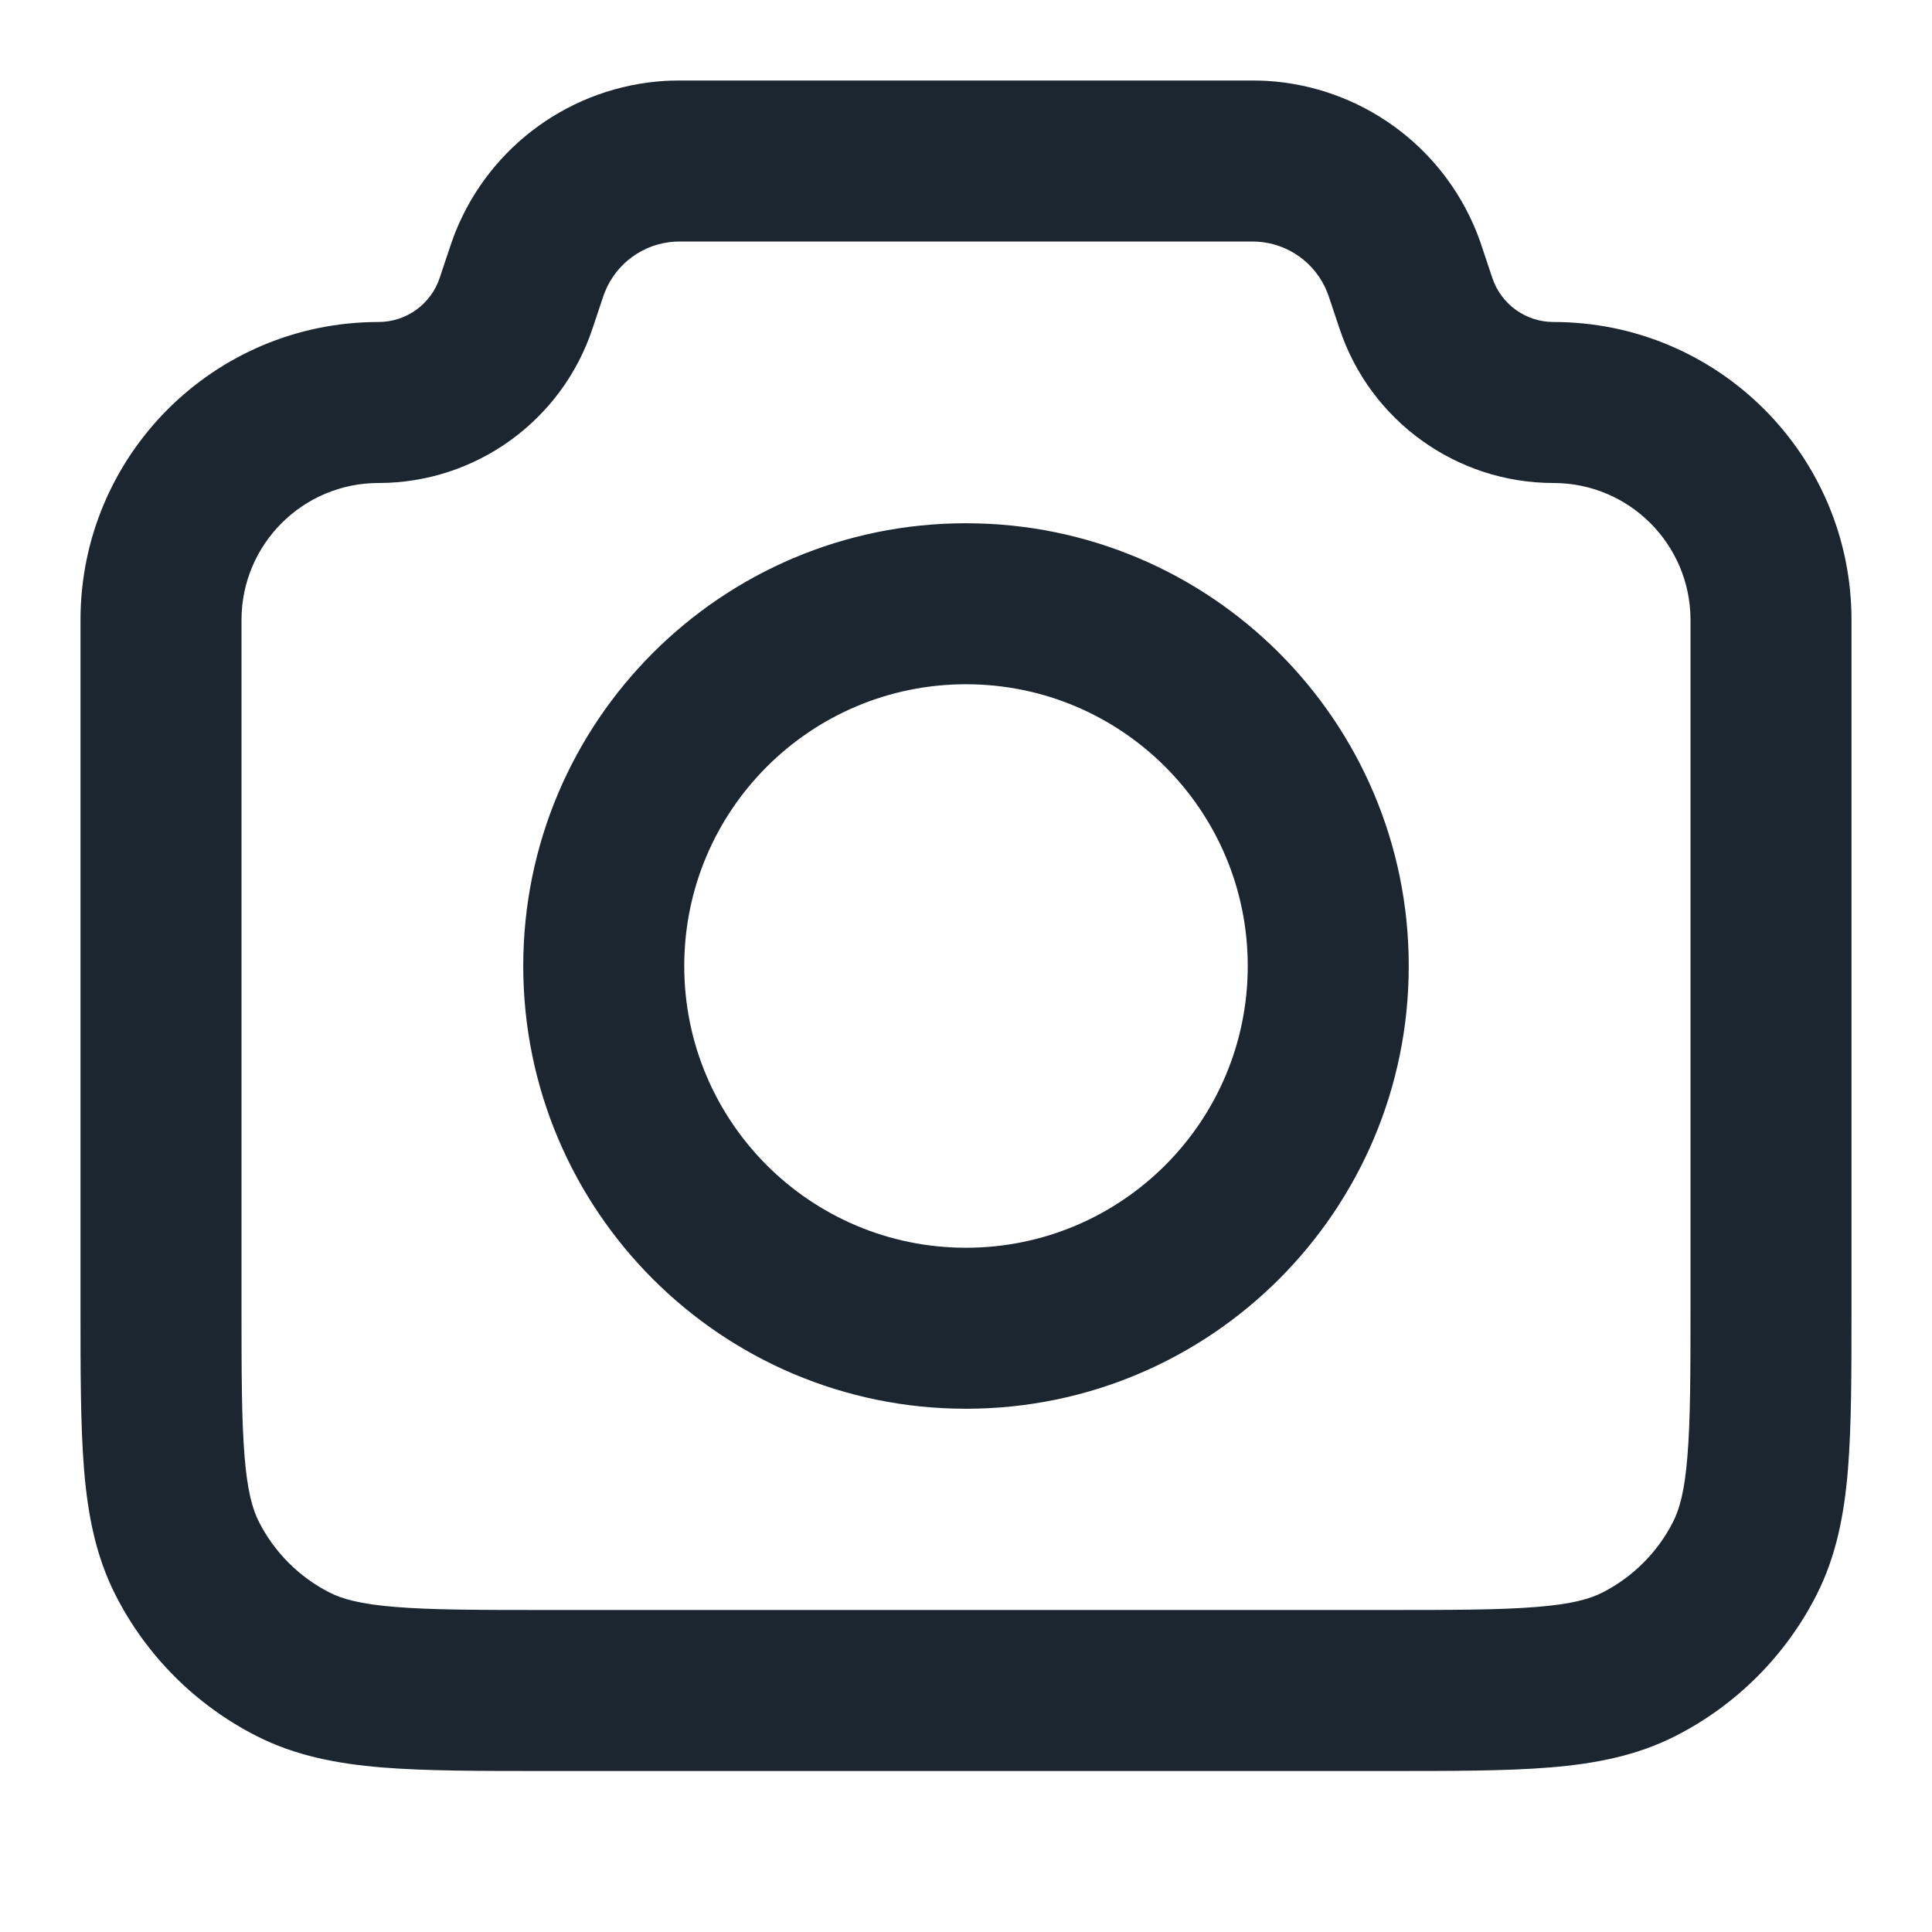 <svg width="24" height="24" viewBox="0 0 24 24" fill="none" xmlns="http://www.w3.org/2000/svg">
<path fill-rule="evenodd" clip-rule="evenodd" d="M8.558 1C8.565 1 8.573 1 8.581 1L15.442 1C15.553 1 15.648 1 15.74 1.005C16.897 1.076 17.91 1.806 18.342 2.881C18.376 2.966 18.407 3.057 18.441 3.162L18.538 3.452C18.647 3.779 18.953 4 19.298 4C21.343 4 23 5.657 23 7.702V16.241C23 17.046 23 17.711 22.956 18.252C22.91 18.814 22.811 19.331 22.564 19.816C22.18 20.569 21.569 21.18 20.816 21.564C20.331 21.811 19.814 21.91 19.252 21.956C18.711 22 18.046 22 17.241 22H6.759C5.954 22 5.289 22 4.748 21.956C4.186 21.91 3.669 21.811 3.184 21.564C2.431 21.18 1.819 20.569 1.436 19.816C1.189 19.331 1.09 18.814 1.044 18.252C1 17.711 1 17.046 1 16.241L1 7.702C1 5.657 2.657 4 4.702 4C5.047 4 5.353 3.779 5.462 3.452L5.551 3.184C5.554 3.176 5.556 3.169 5.559 3.162C5.594 3.057 5.624 2.966 5.658 2.881C6.09 1.806 7.103 1.076 8.26 1.005C8.352 1 8.448 1 8.558 1ZM8.581 3C8.434 3 8.404 3 8.381 3.002C7.995 3.025 7.658 3.269 7.514 3.627C7.505 3.648 7.495 3.677 7.449 3.816L7.359 4.085C6.978 5.228 5.907 6 4.702 6C3.762 6 3 6.762 3 7.702V16.2C3 17.057 3.001 17.639 3.038 18.089C3.073 18.527 3.138 18.752 3.218 18.908C3.41 19.284 3.716 19.59 4.092 19.782C4.248 19.862 4.473 19.927 4.911 19.962C5.361 19.999 5.943 20 6.8 20H17.2C18.057 20 18.639 19.999 19.089 19.962C19.527 19.927 19.752 19.862 19.908 19.782C20.284 19.59 20.59 19.284 20.782 18.908C20.862 18.752 20.927 18.527 20.962 18.089C20.999 17.639 21 17.057 21 16.2V7.702C21 6.762 20.238 6 19.298 6C18.093 6 17.022 5.228 16.641 4.085L16.551 3.816C16.505 3.677 16.495 3.648 16.486 3.627C16.342 3.269 16.005 3.025 15.619 3.002C15.596 3 15.566 3 15.419 3H8.581ZM12 8.5C10.067 8.5 8.5 10.067 8.5 12C8.5 13.933 10.067 15.5 12 15.5C13.933 15.5 15.5 13.933 15.5 12C15.5 10.067 13.933 8.5 12 8.5ZM6.5 12C6.5 8.962 8.962 6.5 12 6.5C15.038 6.5 17.5 8.962 17.5 12C17.5 15.038 15.038 17.5 12 17.5C8.962 17.5 6.5 15.038 6.5 12Z" fill="#1B2631"/>
</svg>
